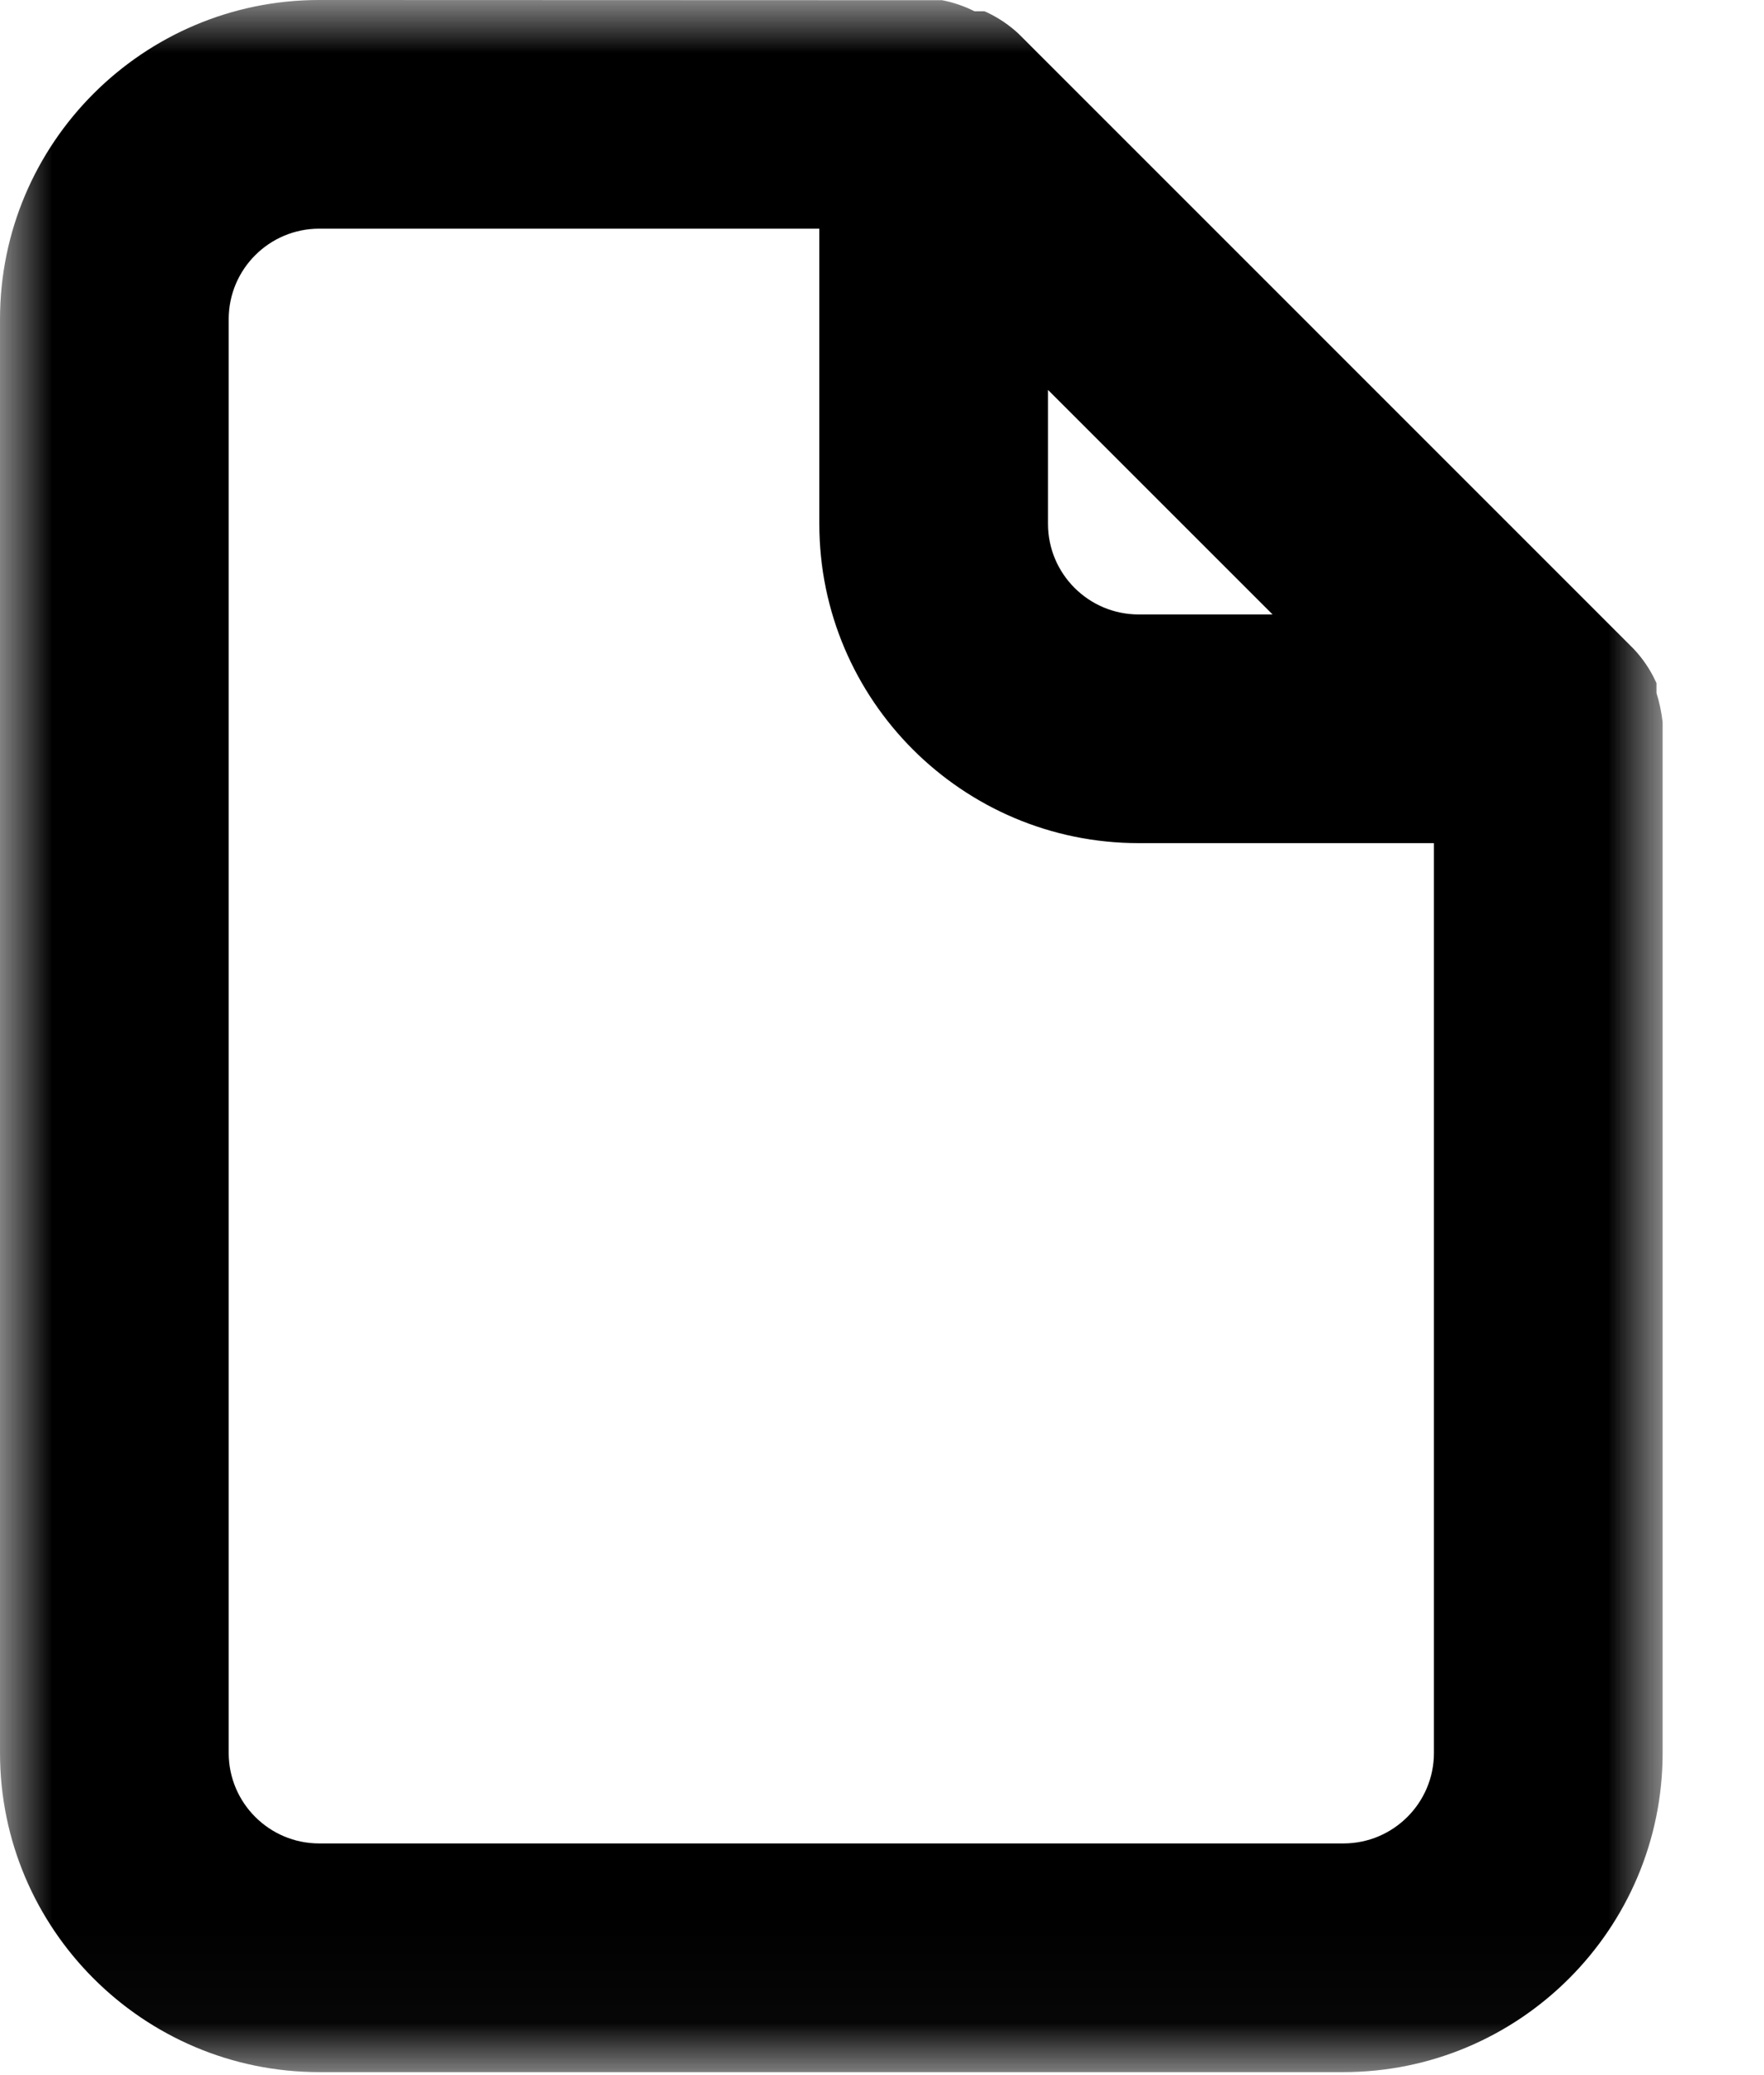 <?xml version="1.0" encoding="UTF-8"?>
<svg xmlns="http://www.w3.org/2000/svg" xmlns:xlink="http://www.w3.org/1999/xlink" width="17" height="20" viewBox="0 0 17 20">
  <defs>
    <polygon id="project-a" points="0 0 16.023 0 16.023 19.971 0 19.971"/>
  </defs>
  <g fill="none" fill-rule="evenodd">
    <mask id="project-b" fill="#fff">
      <use xlink:href="#project-a"/>
    </mask>
    <path fill="#000" d="M10.973,5.922 C10.492,5.922 10.1,5.531 10.1,5.05 L10.1,3.758 L12.264,5.922 L10.973,5.922 Z M2.204,3.076 C2.204,2.595 2.595,2.204 3.076,2.204 L7.896,2.204 L7.896,5.05 C7.896,6.746 9.276,8.126 10.973,8.126 L13.819,8.126 L13.819,16.895 C13.819,17.376 13.428,17.767 12.947,17.767 L3.076,17.767 C2.595,17.767 2.204,17.376 2.204,16.895 L2.204,3.076 Z M16.022,6.952 C16.011,6.859 15.992,6.768 15.964,6.68 L15.964,6.584 L15.953,6.561 C15.9,6.448 15.83,6.345 15.742,6.252 L9.818,0.327 C9.727,0.242 9.624,0.172 9.511,0.119 L9.488,0.109 L9.392,0.109 C9.293,0.059 9.188,0.023 9.079,0.002 L3.076,-4.65116279e-05 C1.38,-4.65116279e-05 8.13953488e-05,1.38 8.13953488e-05,3.076 L8.13953488e-05,16.895 C8.13953488e-05,18.591 1.38,19.971 3.076,19.971 L12.947,19.971 C14.643,19.971 16.023,18.591 16.023,16.895 L16.023,6.965 L16.022,6.952 Z" mask="url(#project-b)"/>
  </g>
</svg>
